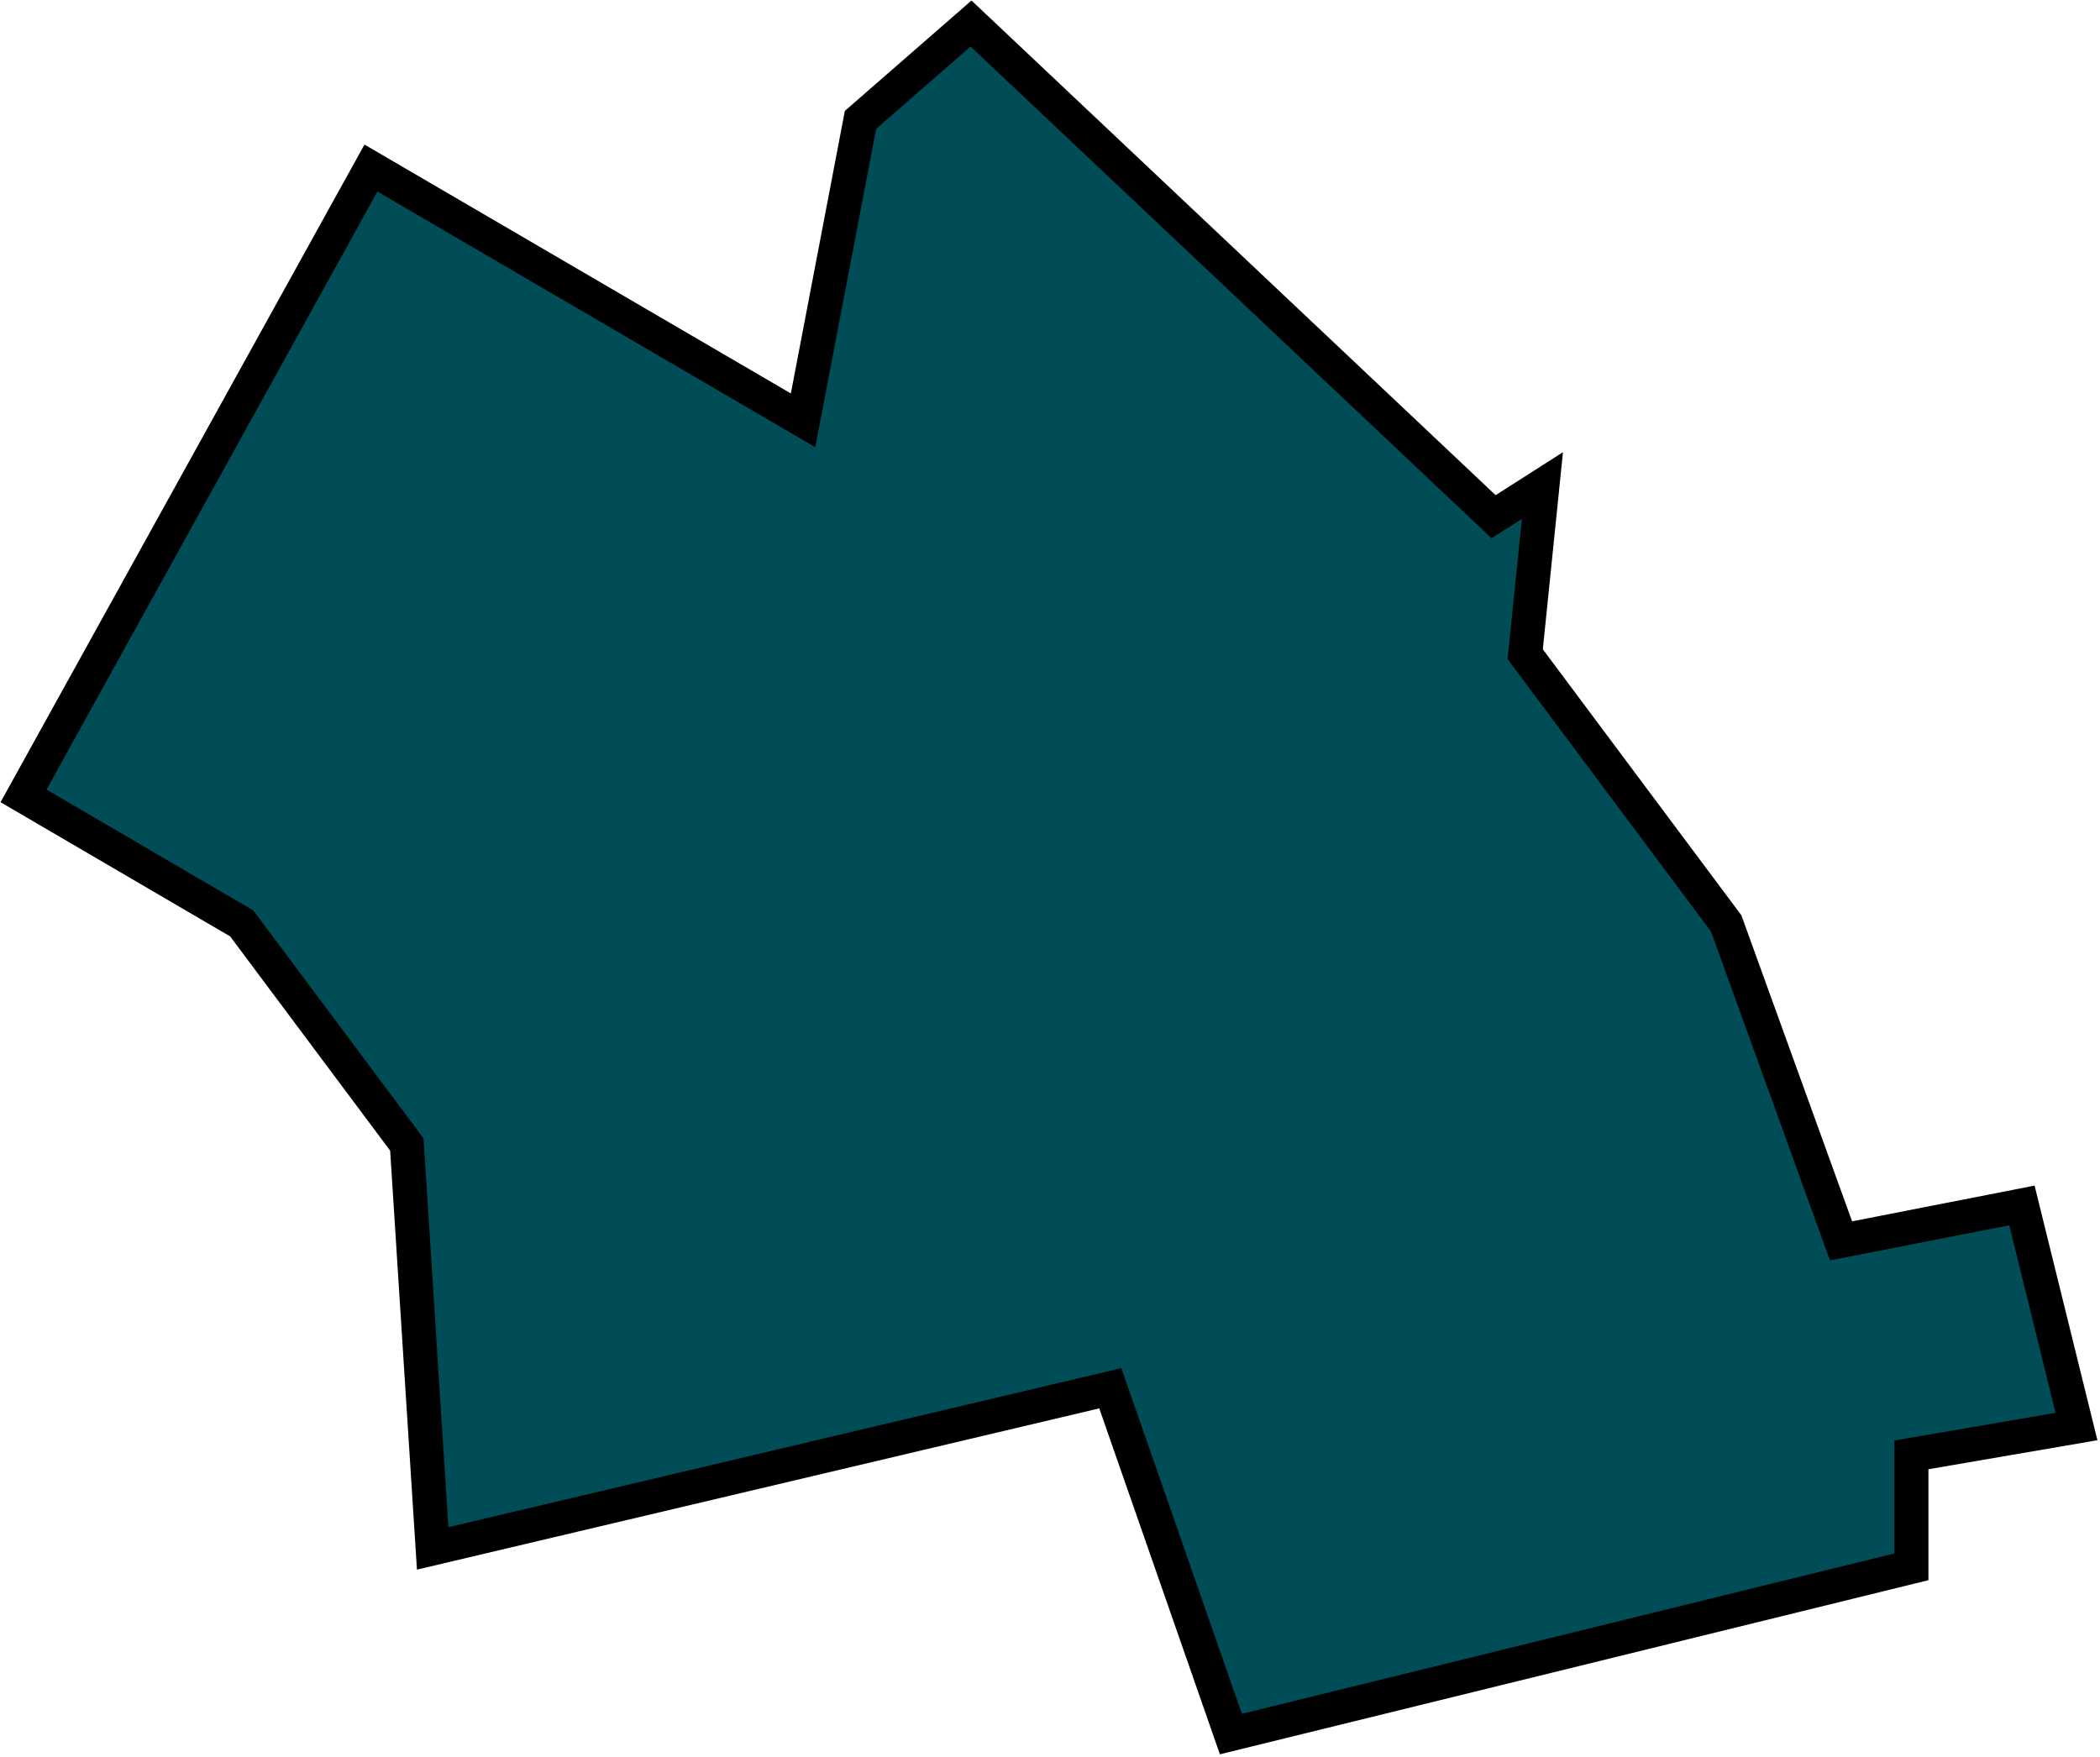 <svg width="625" height="523" viewBox="0 0 625 523" fill="none" xmlns="http://www.w3.org/2000/svg">
<path d="M7 236.906L110.4 50.028L239.009 125.117L256.1 35.685L289 7L444.527 153.802L459.055 144.522L453.927 194.722L513.745 274.872L547.927 369.366L601.764 358.82L618 424.628L568.864 433.065V466.391L366.336 516.168L330.445 413.238L128.773 460.907L121.082 340.68L71.945 274.872L7 236.906Z" fill="#004D57" stroke="black" stroke-width="10.147"/>
</svg>
